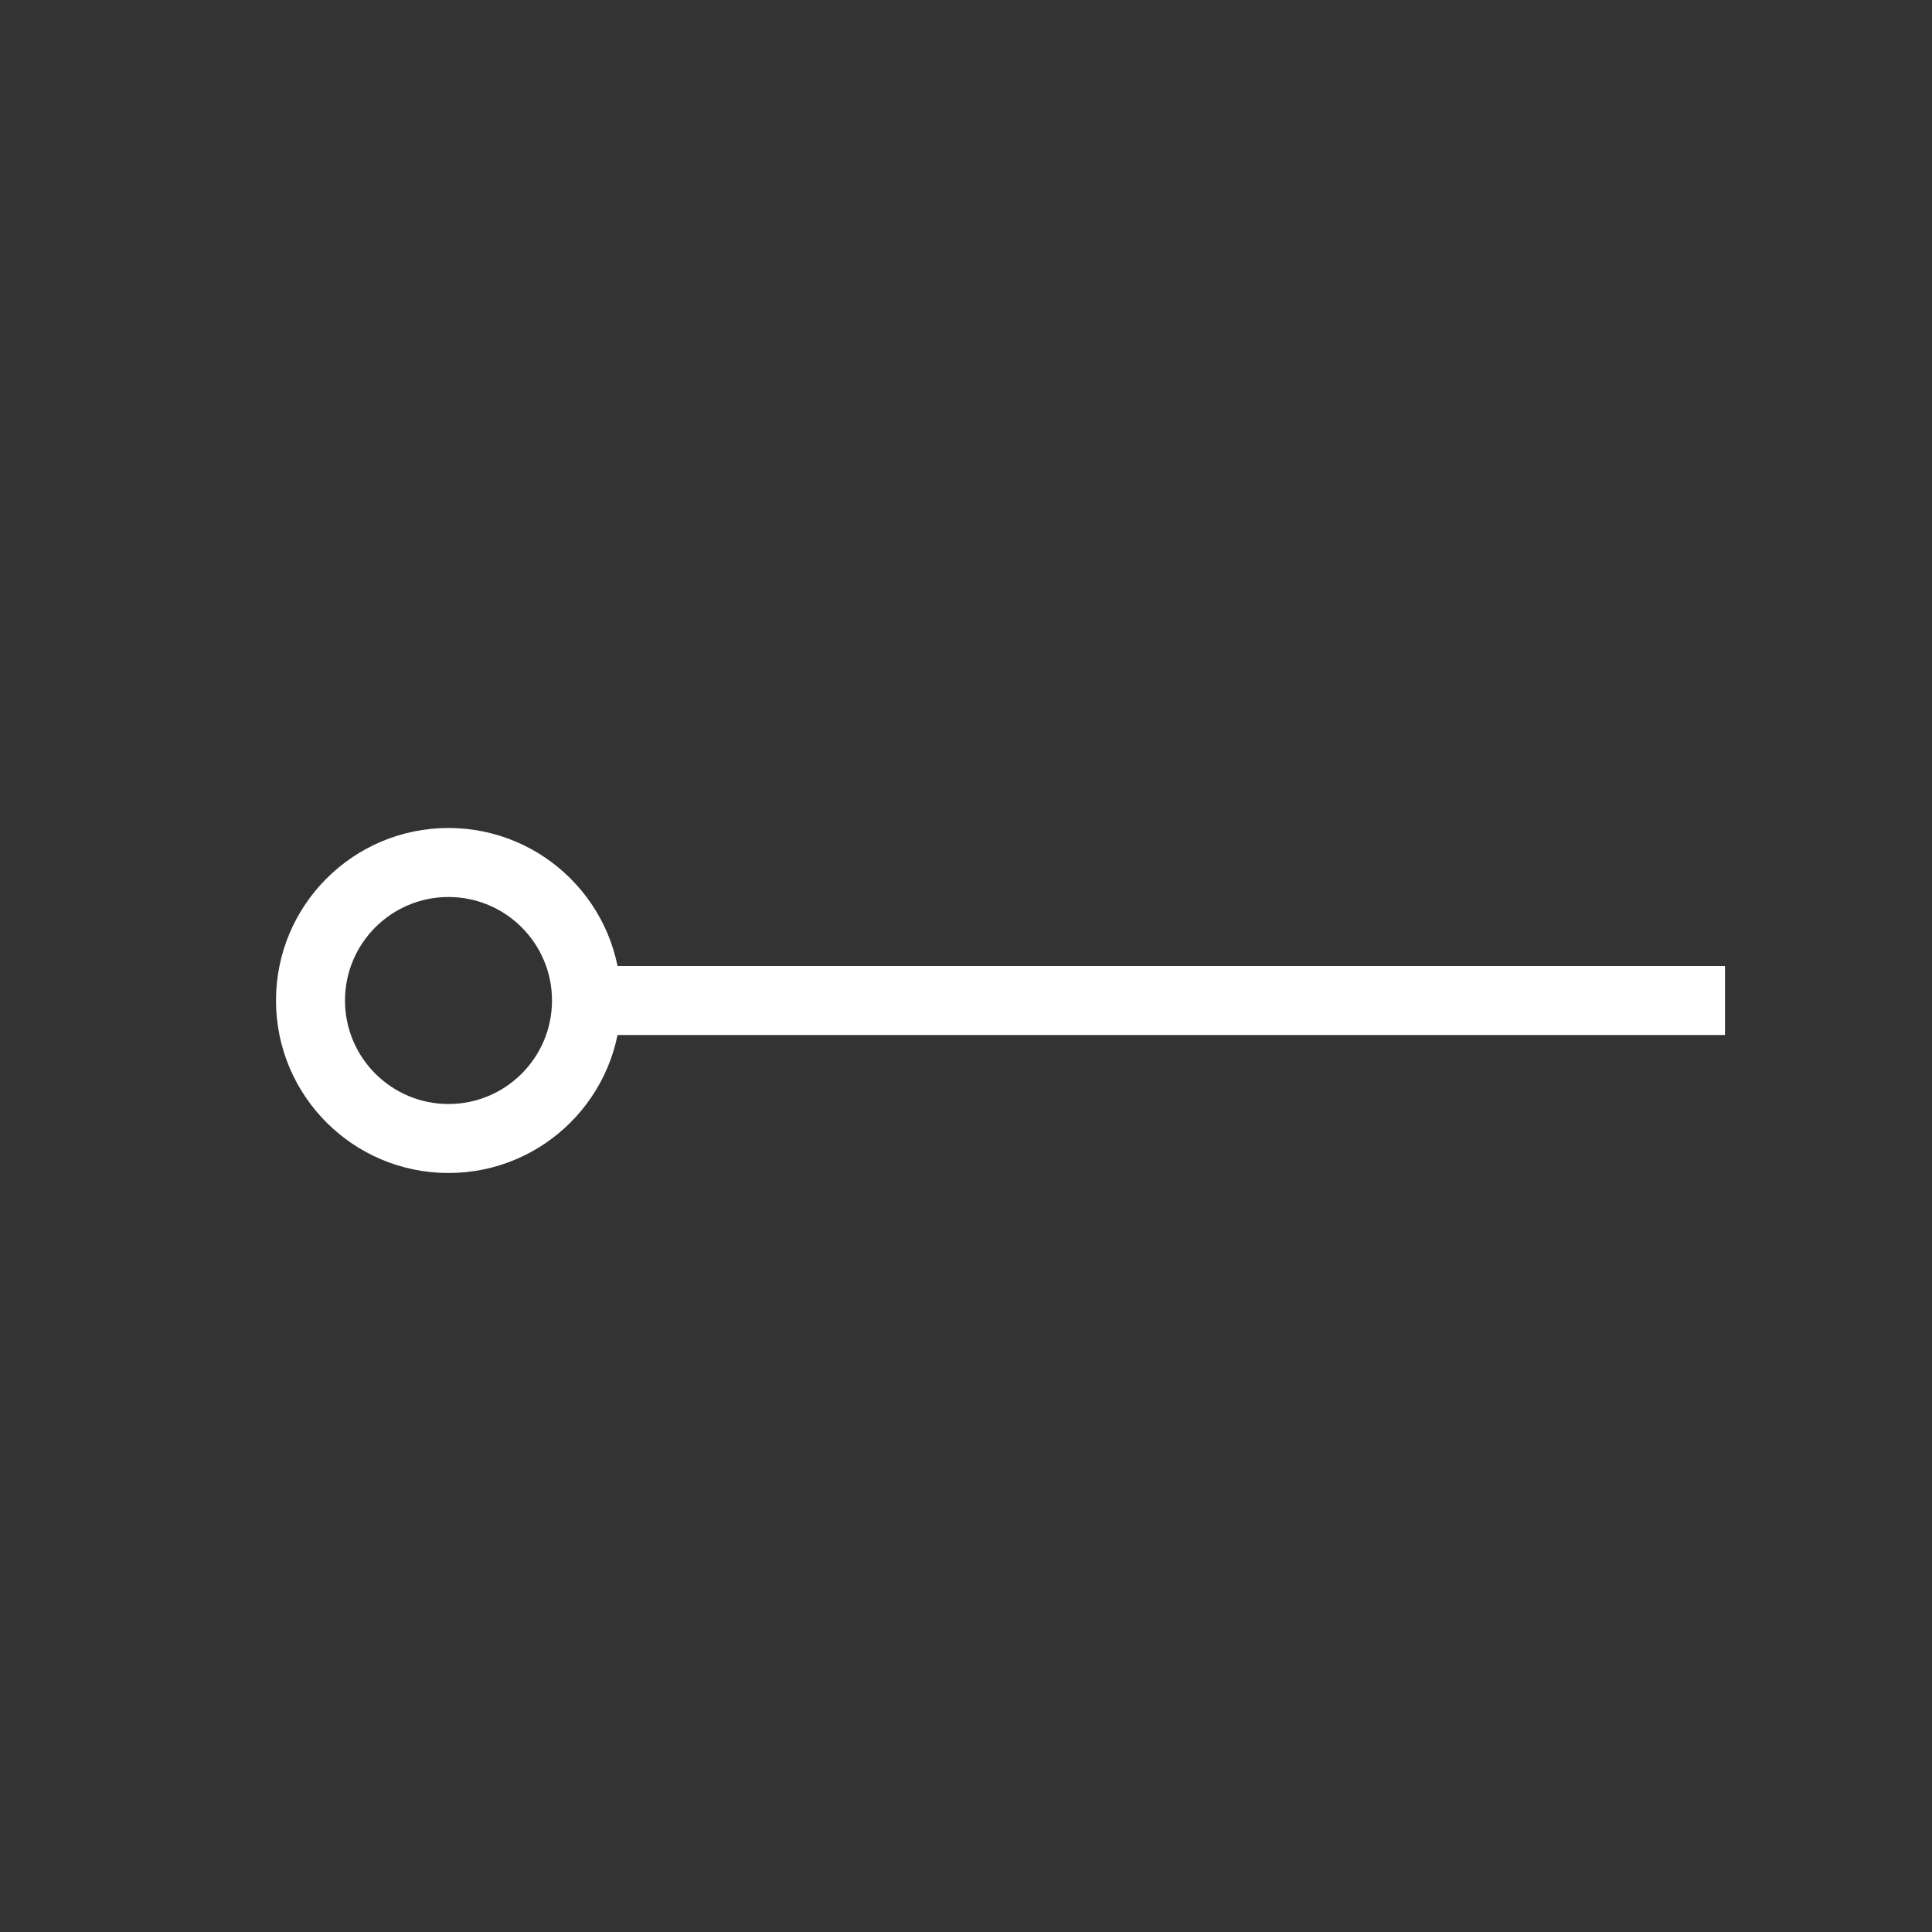 <svg xmlns="http://www.w3.org/2000/svg" viewBox="0 0 28 28" width="28" height="28" style="color: white;"><rect x="0" y="0" width="28" height="28" fill="#333333" stroke="none"/><g fill="currentColor" fill-rule="nonzero"><path d="M8.5 15h16.5v-1h-16.5z"></path><path d="M6.5 16c.828 0 1.5-.672 1.5-1.5s-.672-1.5-1.5-1.5-1.5.672-1.5 1.5.672 1.5 1.5 1.5zm0 1c-1.381 0-2.5-1.119-2.5-2.5s1.119-2.5 2.5-2.5 2.5 1.119 2.5 2.5-1.119 2.5-2.5 2.5z"></path></g></svg>